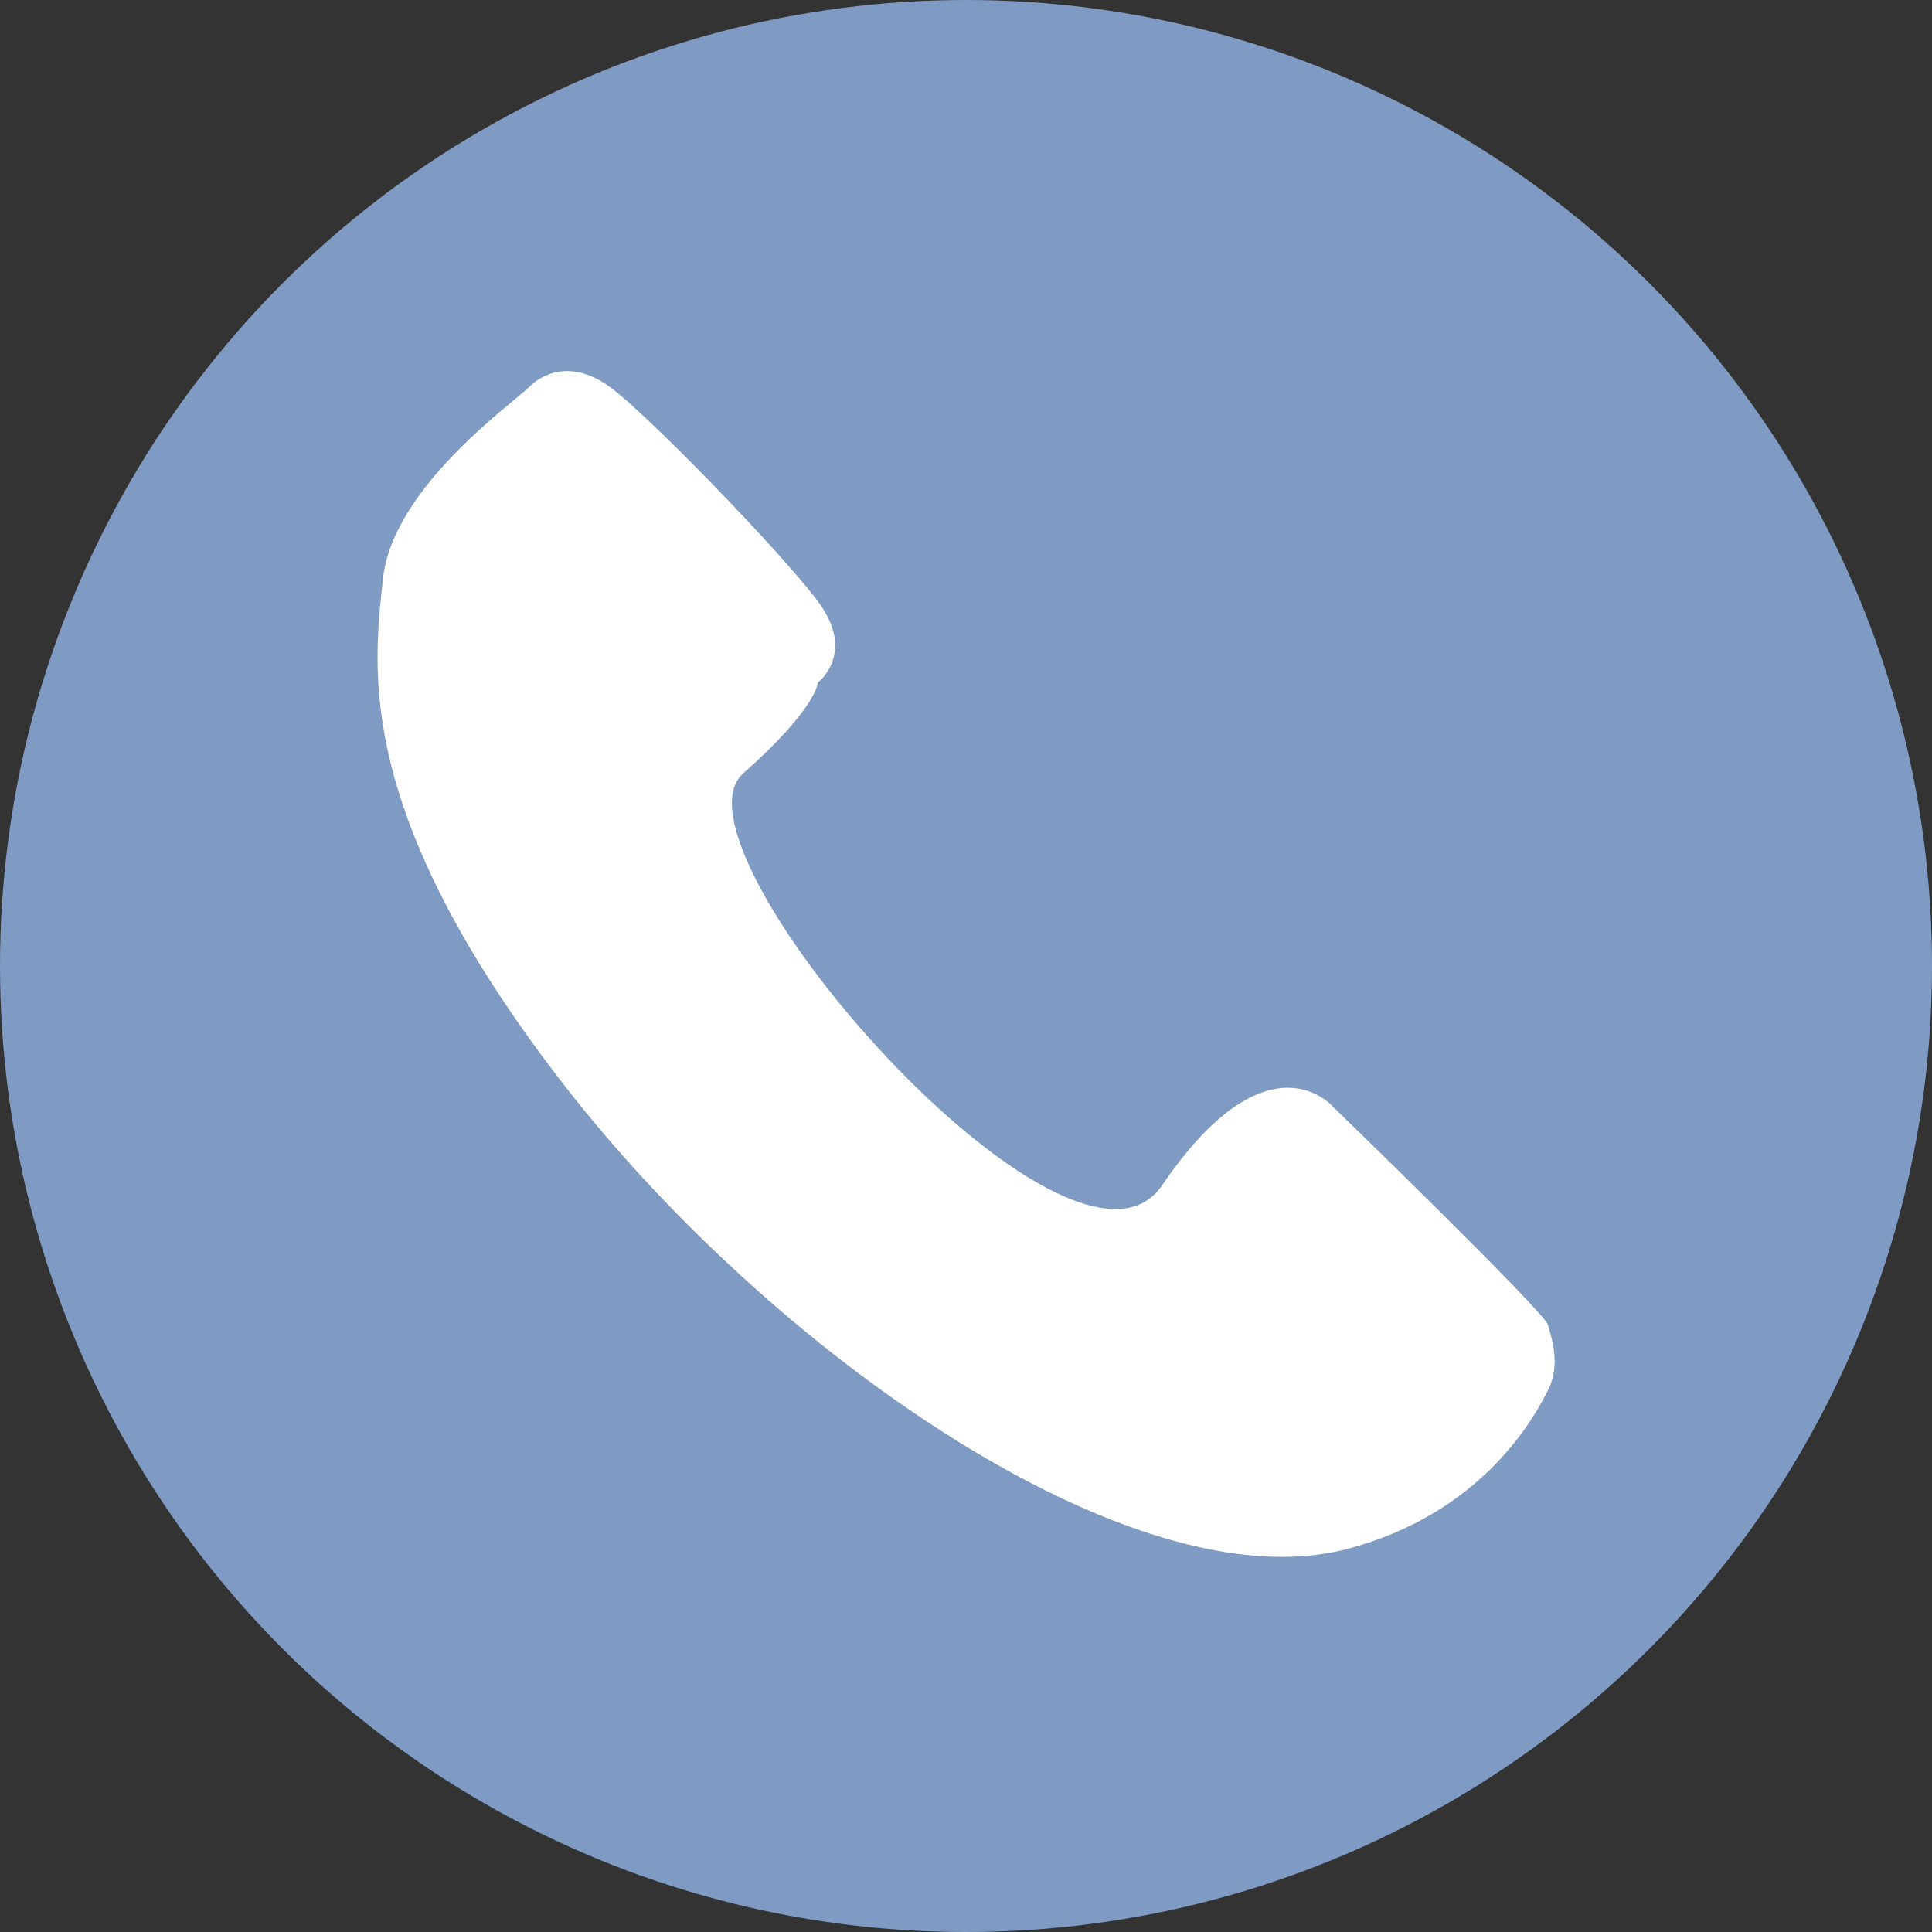 <?xml version="1.0" encoding="utf-8"?>
<!-- Generator: Adobe Illustrator 24.3.0, SVG Export Plug-In . SVG Version: 6.00 Build 0)  -->
<svg version="1.1" id="Слой_2" xmlns="http://www.w3.org/2000/svg" xmlns:xlink="http://www.w3.org/1999/xlink" x="0px" y="0px"
	 viewBox="0 0 595.28 595.28" style="enable-background:new 0 0 595.28 595.28;" xml:space="preserve">
<rect x="0" y="0" width="595.28" height="595.28" fill="#333333" stroke="none"/>
<style type="text/css">
	.st0{fill:#7F9BC3;}
	.st1{fill:#FFFFFF;}
</style>
<circle class="st0" cx="297.64" cy="297.64" r="297.64"/>
<path class="st1" d="M252,210.28c0,0,12-9,0-25s-53-58-64-66s-20-5-25,0s-42,31-45,59s-9,72,55,155s175.82,161.33,242,144
	c42-11,58-41,62-49s1-16,0-20s-66-67-66-67s-19.99-24.33-53,24c-28,41-155-104-129-127C251.78,218.12,252,210.28,252,210.28z"/>
</svg>
